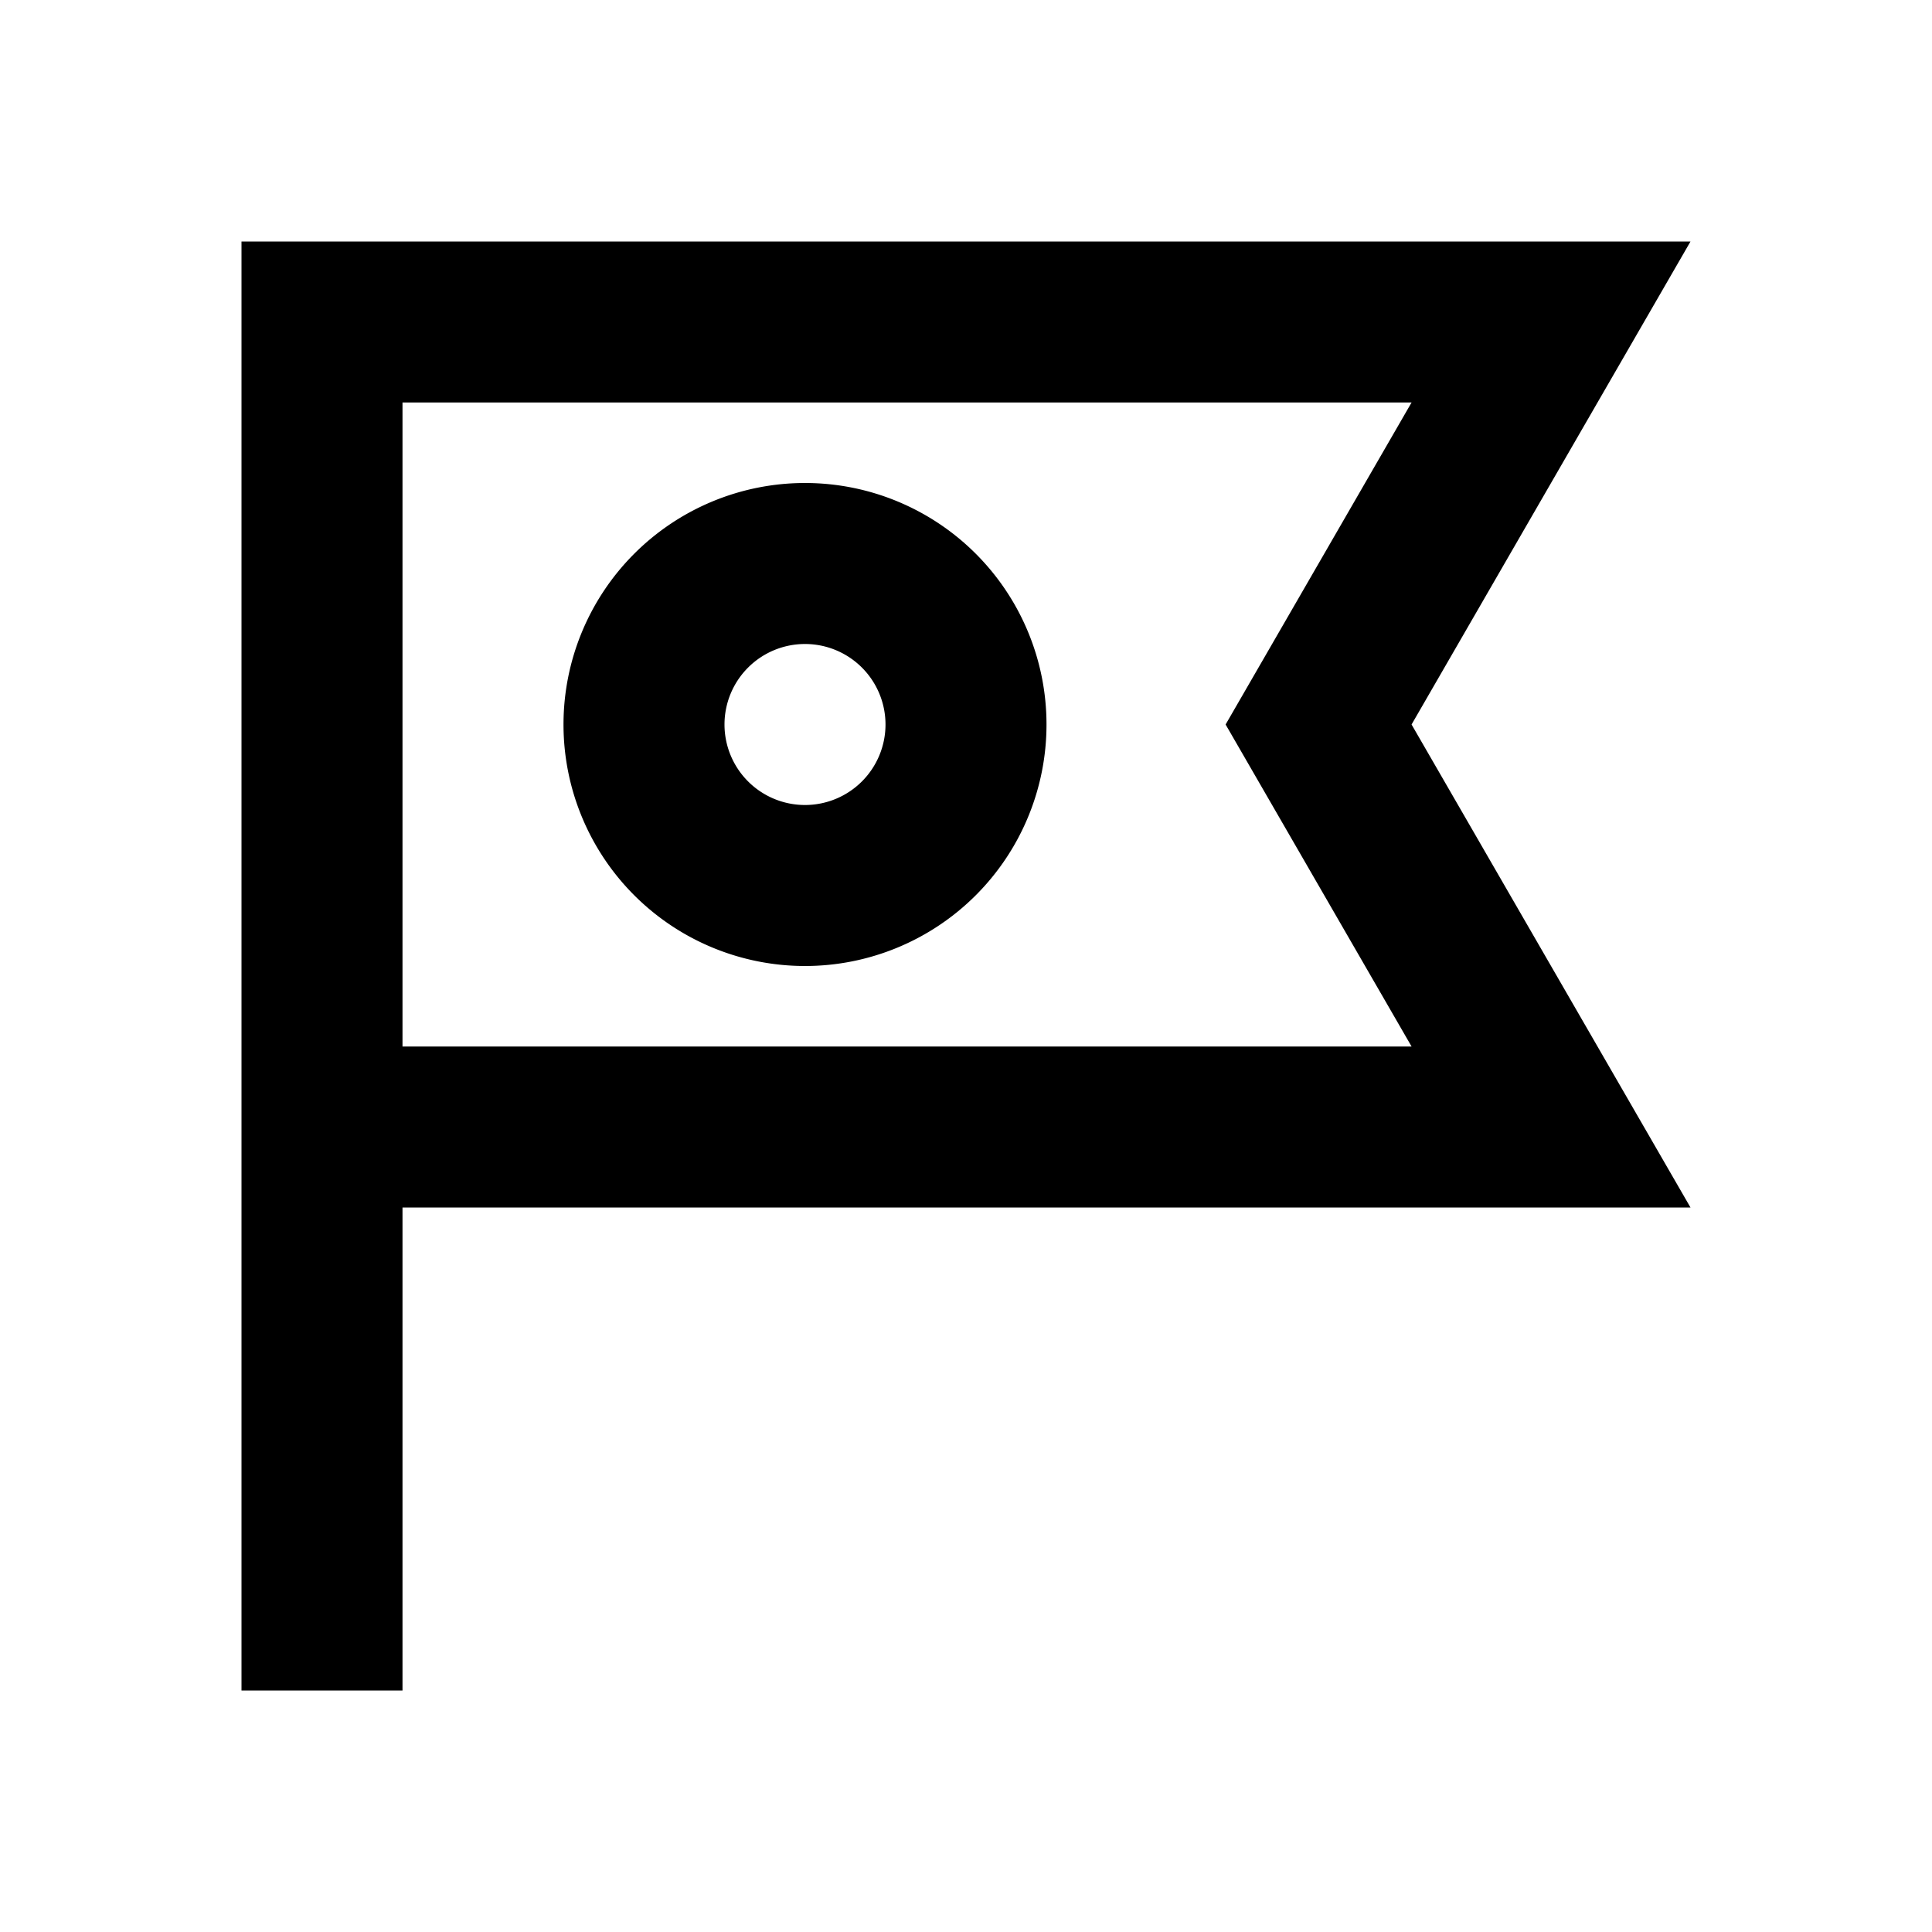 <svg xmlns="http://www.w3.org/2000/svg" viewBox="0 0 48 48"><path d="M20,16a2,2,0,1,1-2,2,2,2,0,0,1,2-2m0-4a6,6,0,1,0,6,6,6,6,0,0,0-6-6Zm15.07,6L42,6H6V42h4V30H42ZM10,26V10H35.07l-4.62,8,4.62,8Z"/><rect width="48" height="48" style="fill:none"/></svg>